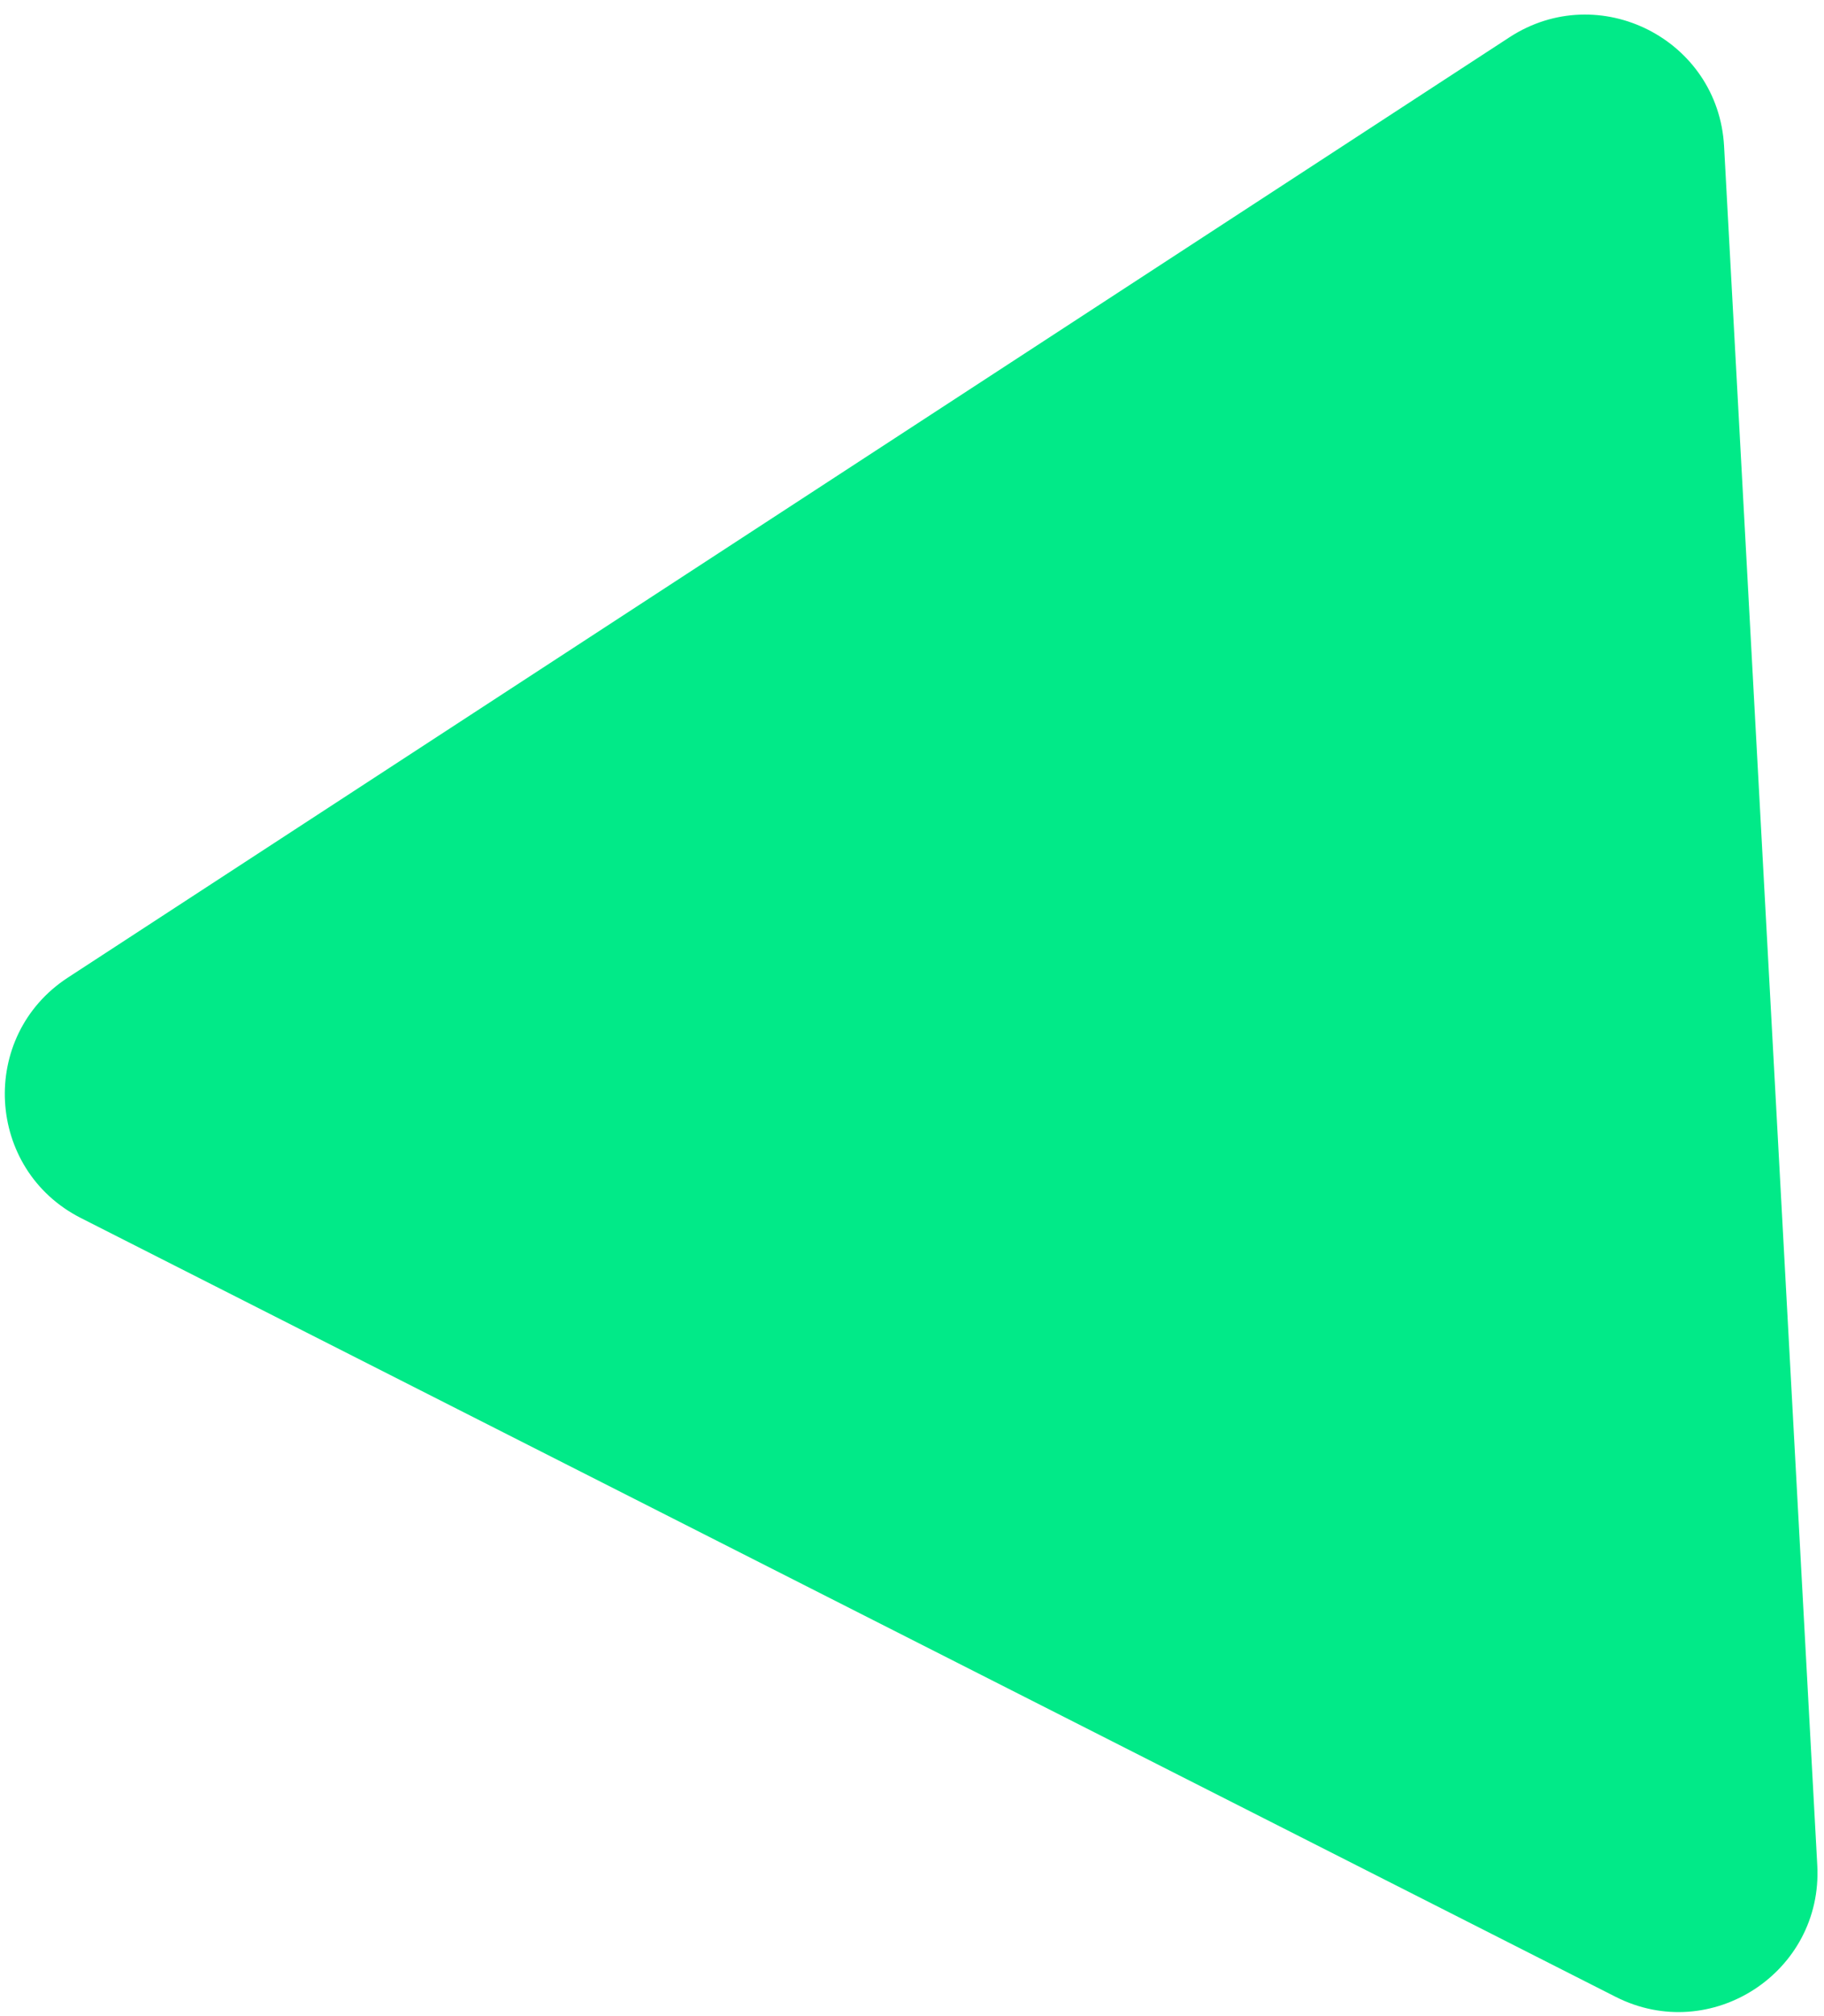 <svg width="105" height="116" viewBox="0 0 105 116" fill="none" xmlns="http://www.w3.org/2000/svg">
<path d="M86.891 2.147C92.049 -1.216 98.915 2.266 99.248 8.415L104.613 107.333C104.946 113.482 98.498 117.687 93.005 114.901L4.658 70.088C-0.834 67.302 -1.251 59.615 3.908 56.252L86.891 2.147Z" fill="#01EA88"/>
</svg>
